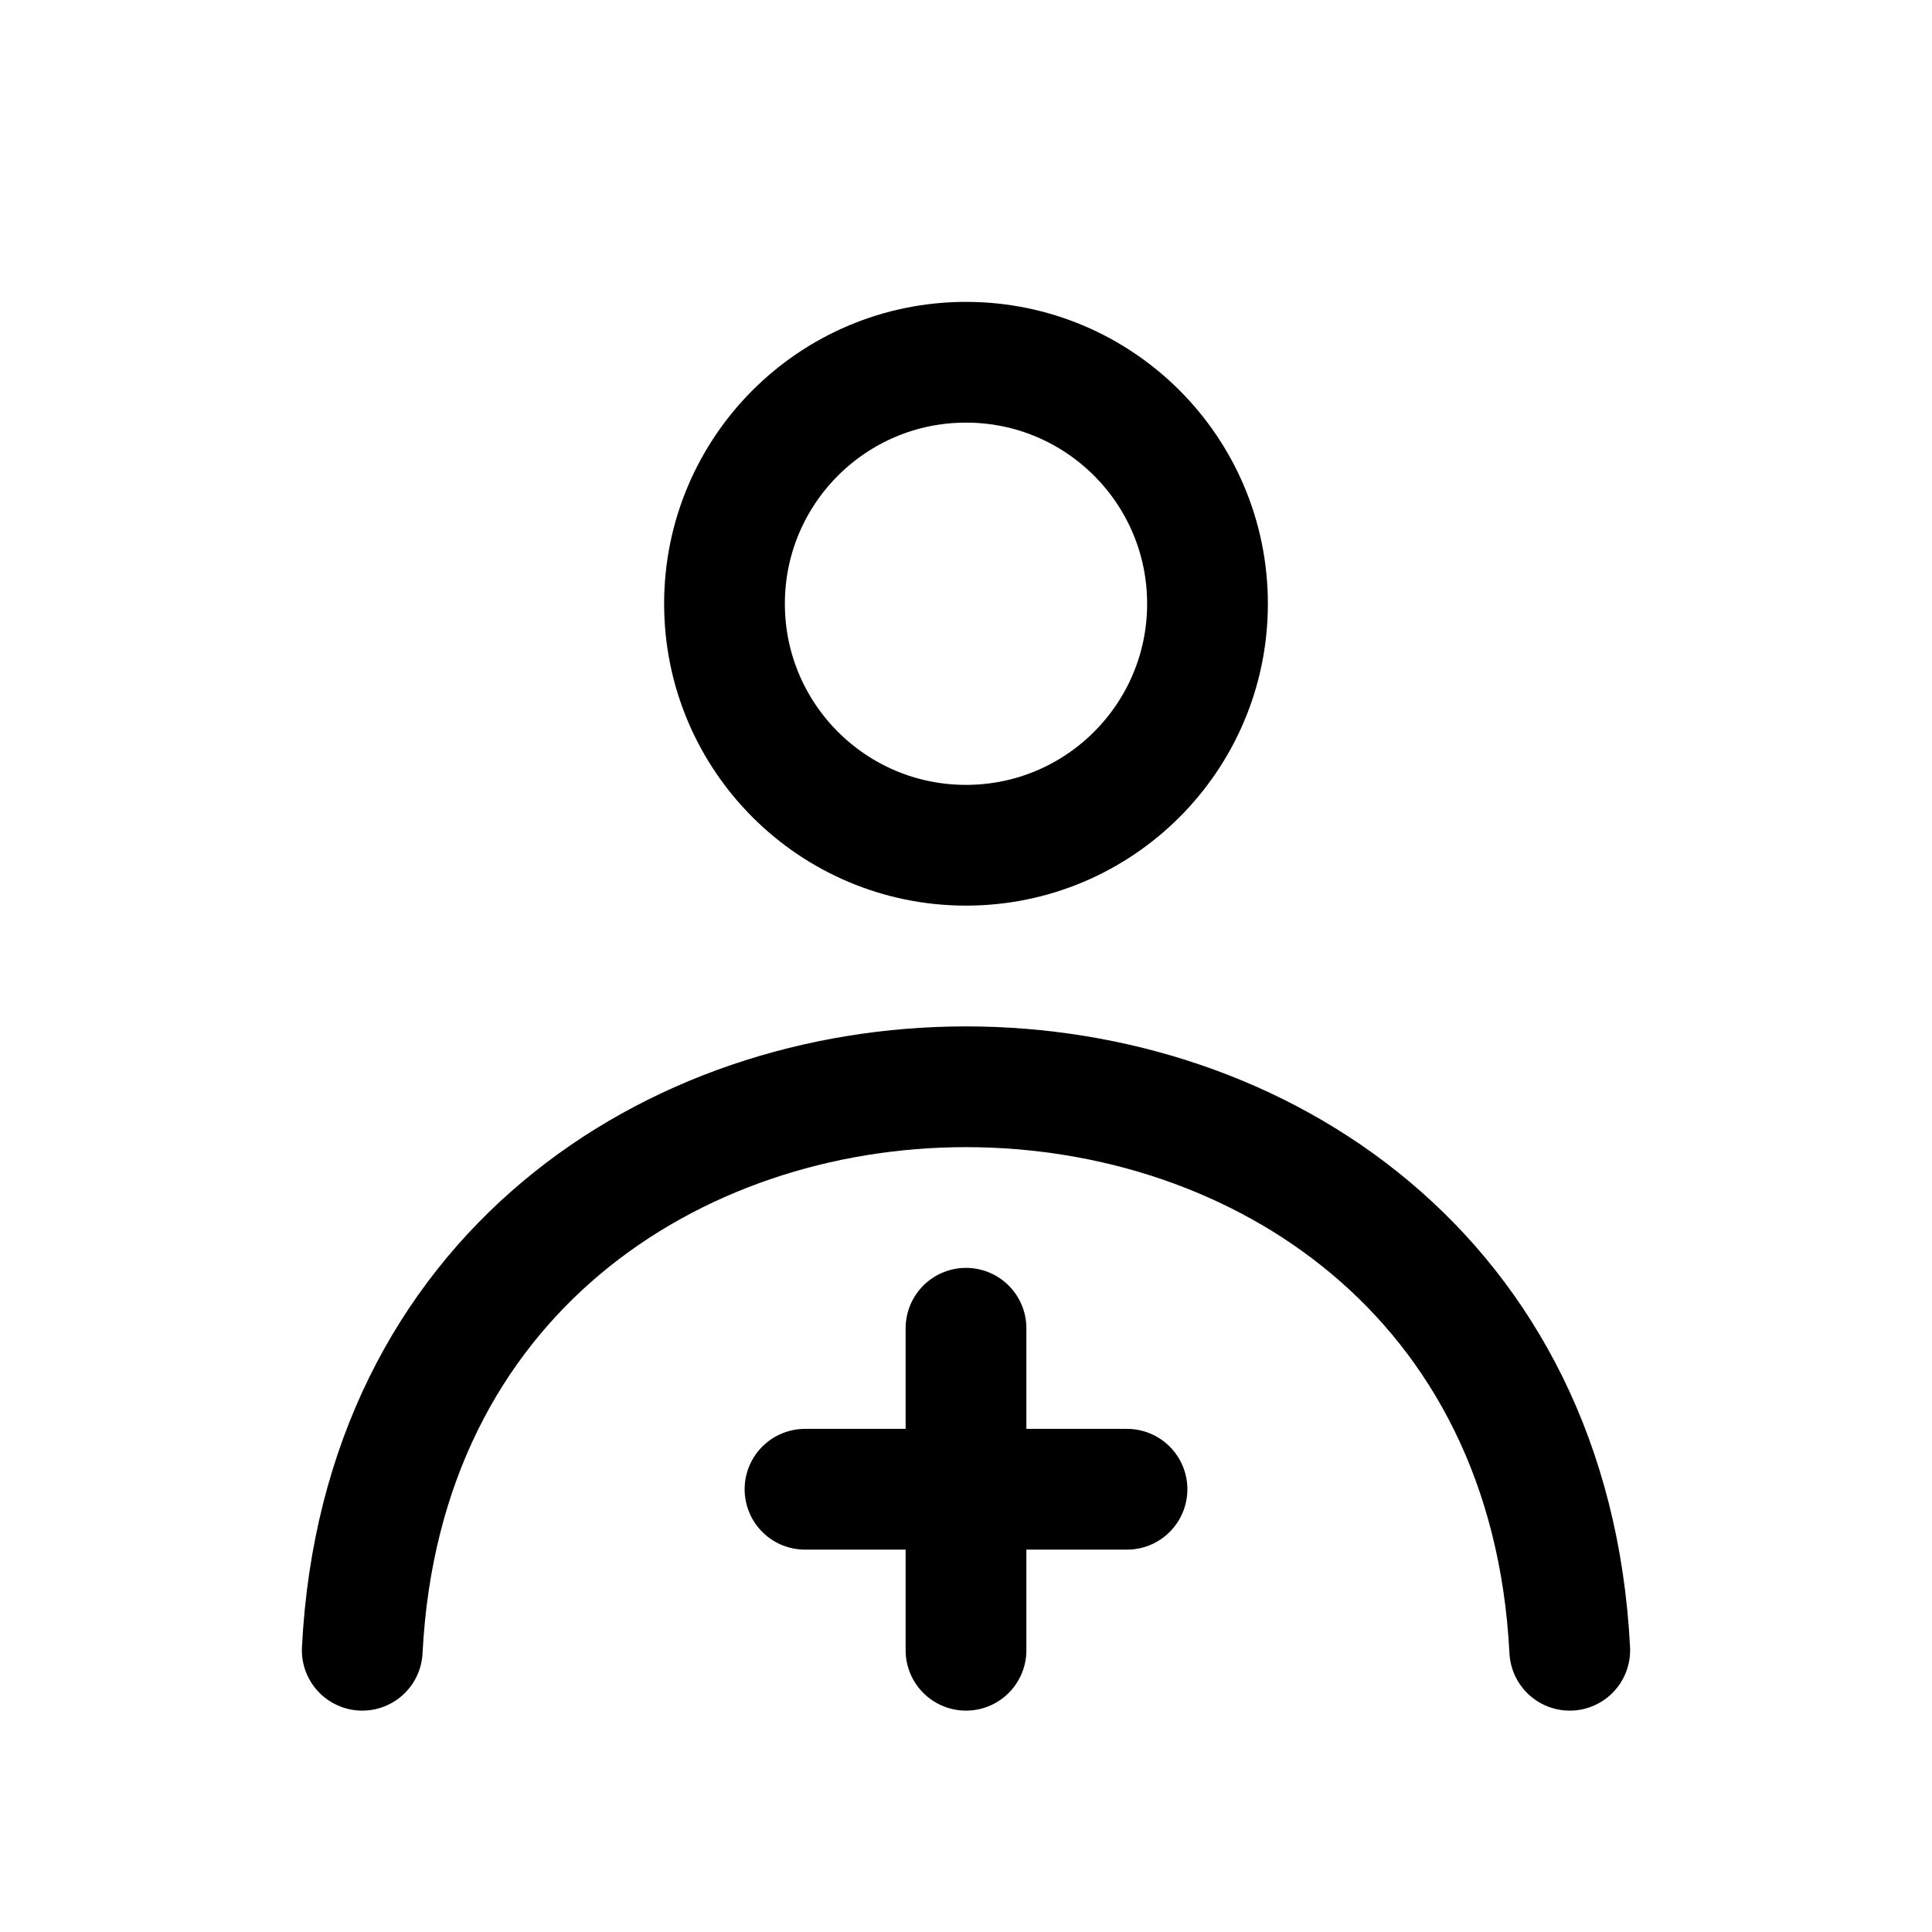 <svg xmlns="http://www.w3.org/2000/svg" width="24" height="24" fill="none" viewBox="0 0 24 24" stroke-width="1.5" stroke-linecap="round" stroke-linejoin="round" stroke="currentColor"><circle cx="12" cy="7.5" r="3"/><path d="M19.5 20.5c-.475-9.333-14.525-9.333-15 0m5.5-2h4m-2-2v4"/></svg>